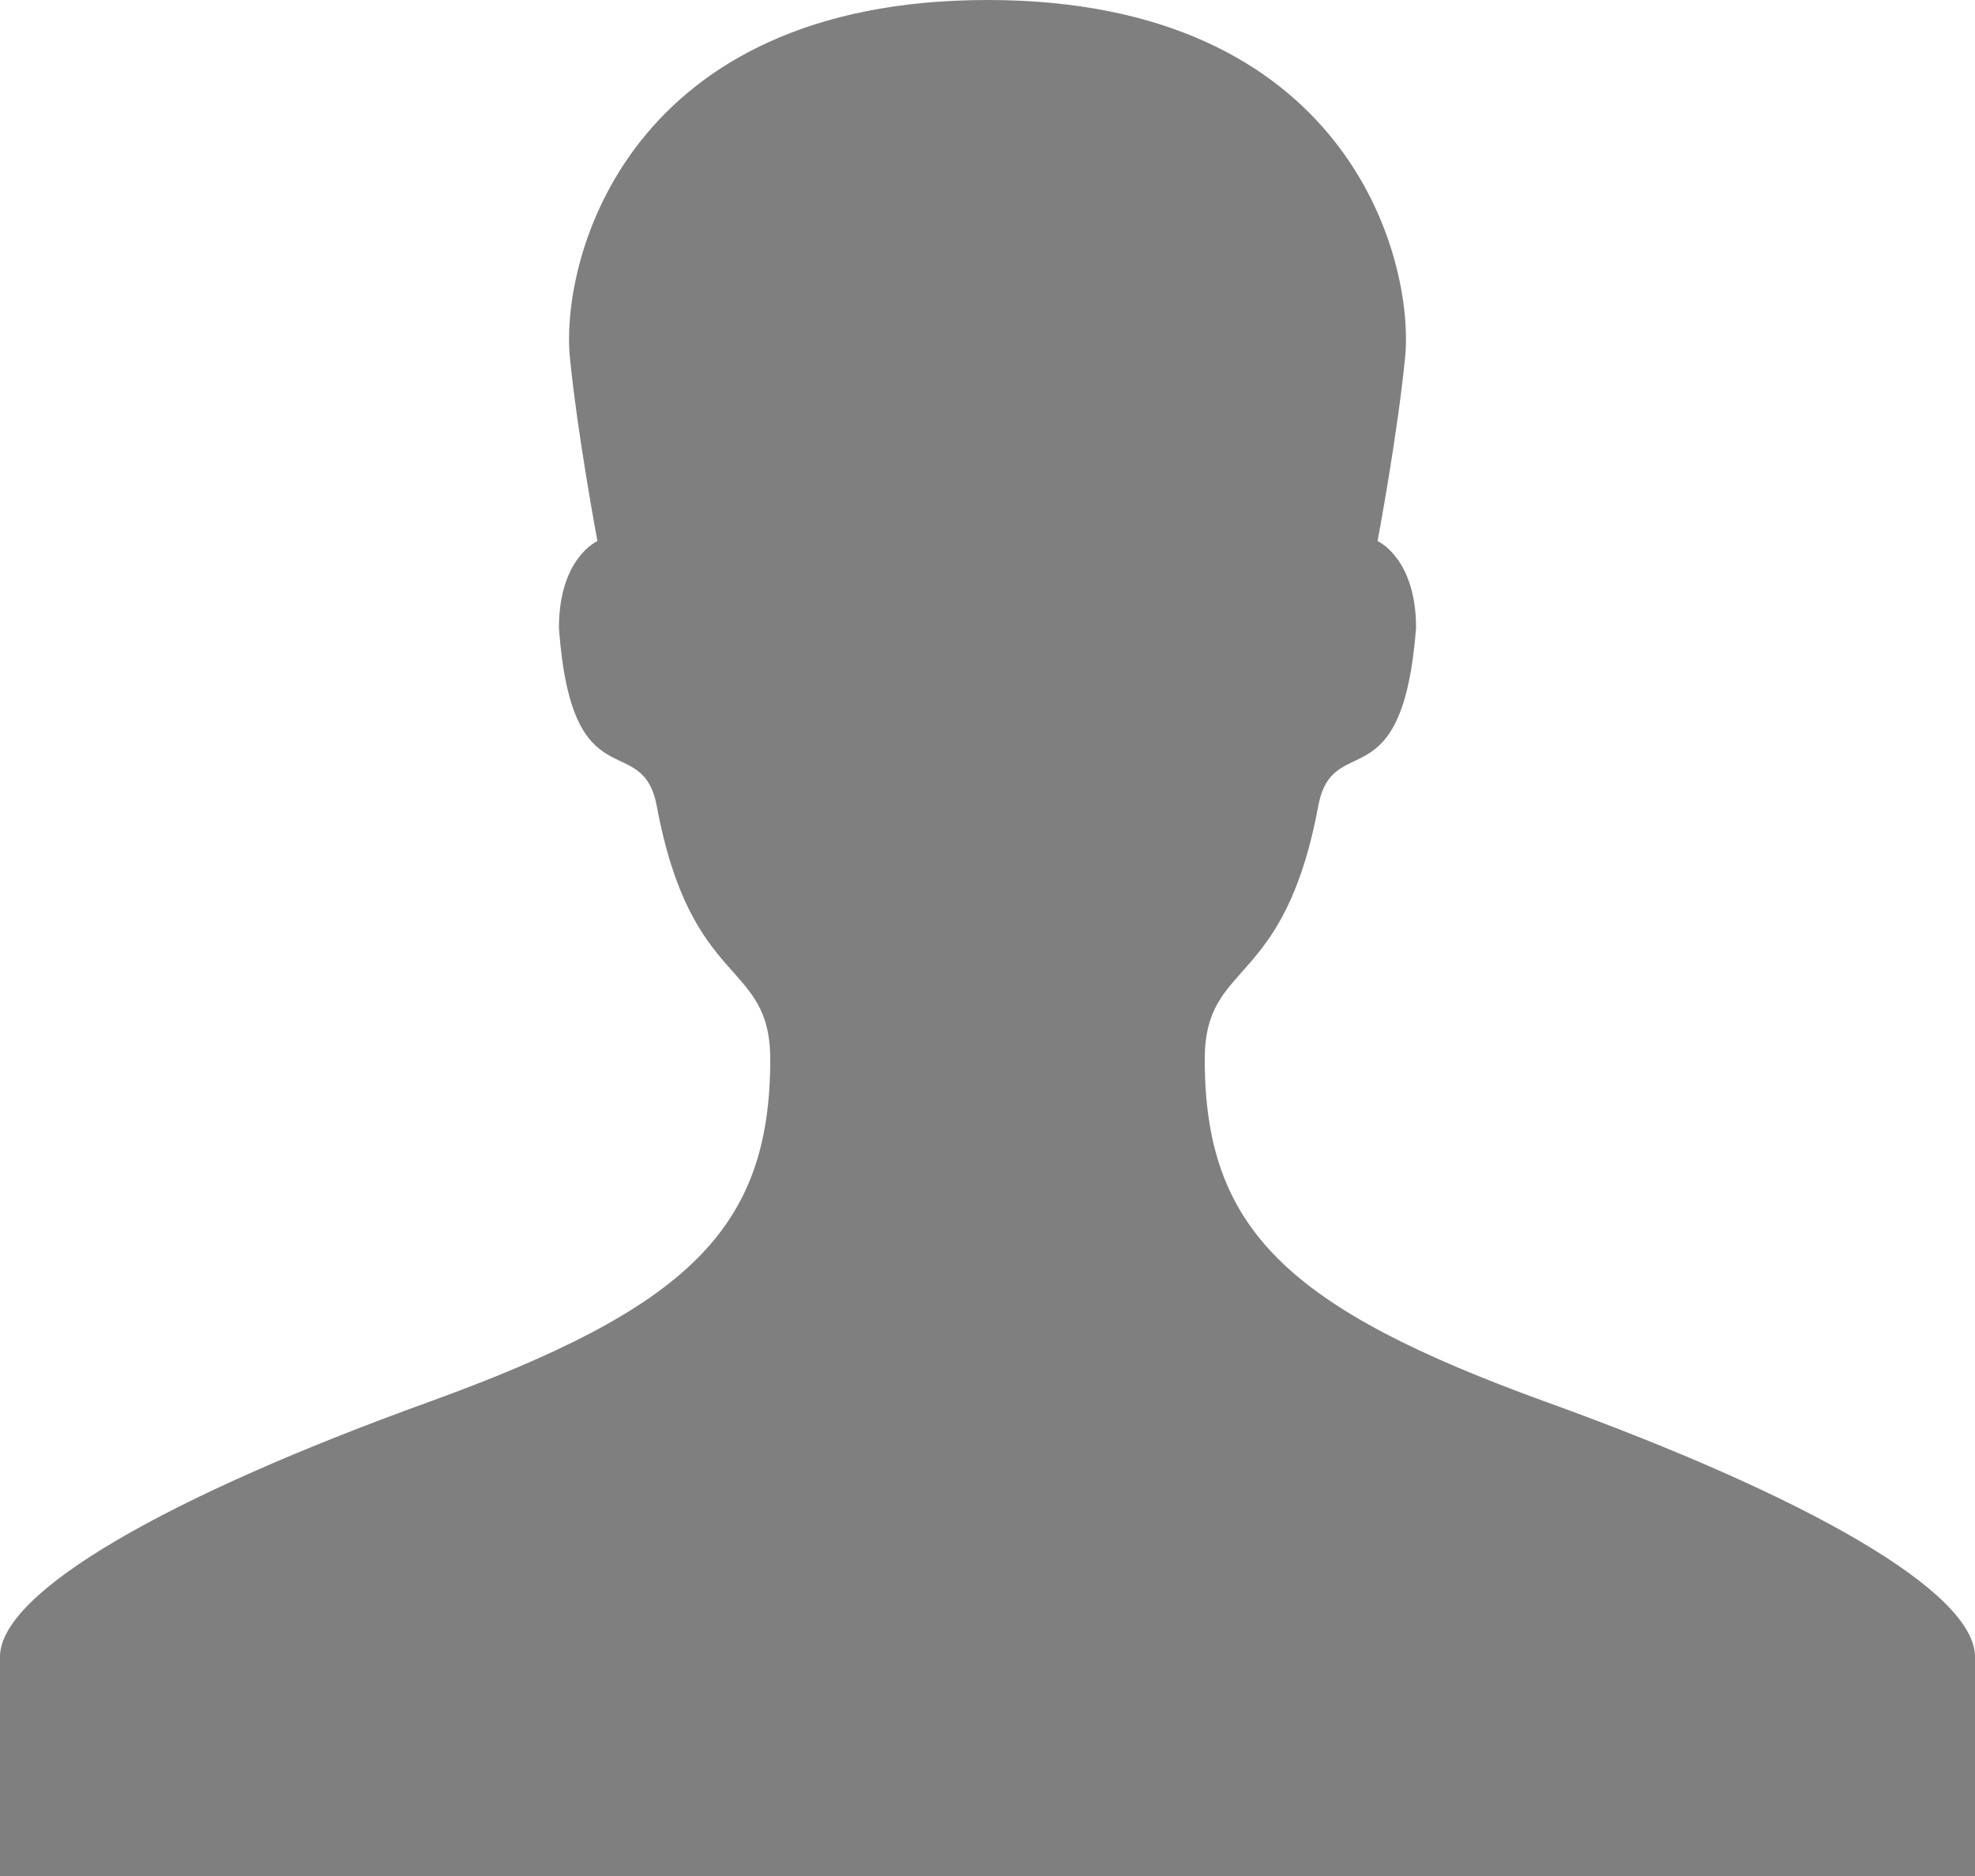 <?xml version="1.0" encoding="utf-8"?>
<svg xmlns="http://www.w3.org/2000/svg"
	xmlns:xlink="http://www.w3.org/1999/xlink"
	width="20px" height="19px" viewBox="0 0 20 19">
<path fillRule="evenodd" d="M 15.66 14.2C 13.04 13.25 12.2 12.45 12.2 10.73 12.2 9.71 13 10.04 13.35 8.16 13.5 7.38 14.2 8.15 14.34 6.36 14.34 5.65 13.95 5.48 13.95 5.48 13.95 5.48 14.15 4.42 14.23 3.61 14.32 2.61 13.64-0 10-0 6.36-0 5.68 2.61 5.77 3.61 5.85 4.42 6.05 5.48 6.05 5.48 6.05 5.48 5.66 5.65 5.66 6.36 5.79 8.15 6.5 7.38 6.65 8.16 7 10.04 7.8 9.71 7.8 10.73 7.8 12.45 6.96 13.25 4.34 14.2 1.71 15.15-0 16.12-0 16.78-0 17.44-0 19-0 19-0 19 10 19 10 19 10 19 20 19 20 19 20 19 20 17.44 20 16.78 20 16.12 18.29 15.15 15.66 14.2Z" fill="rgb(127,127,127)"/></svg>